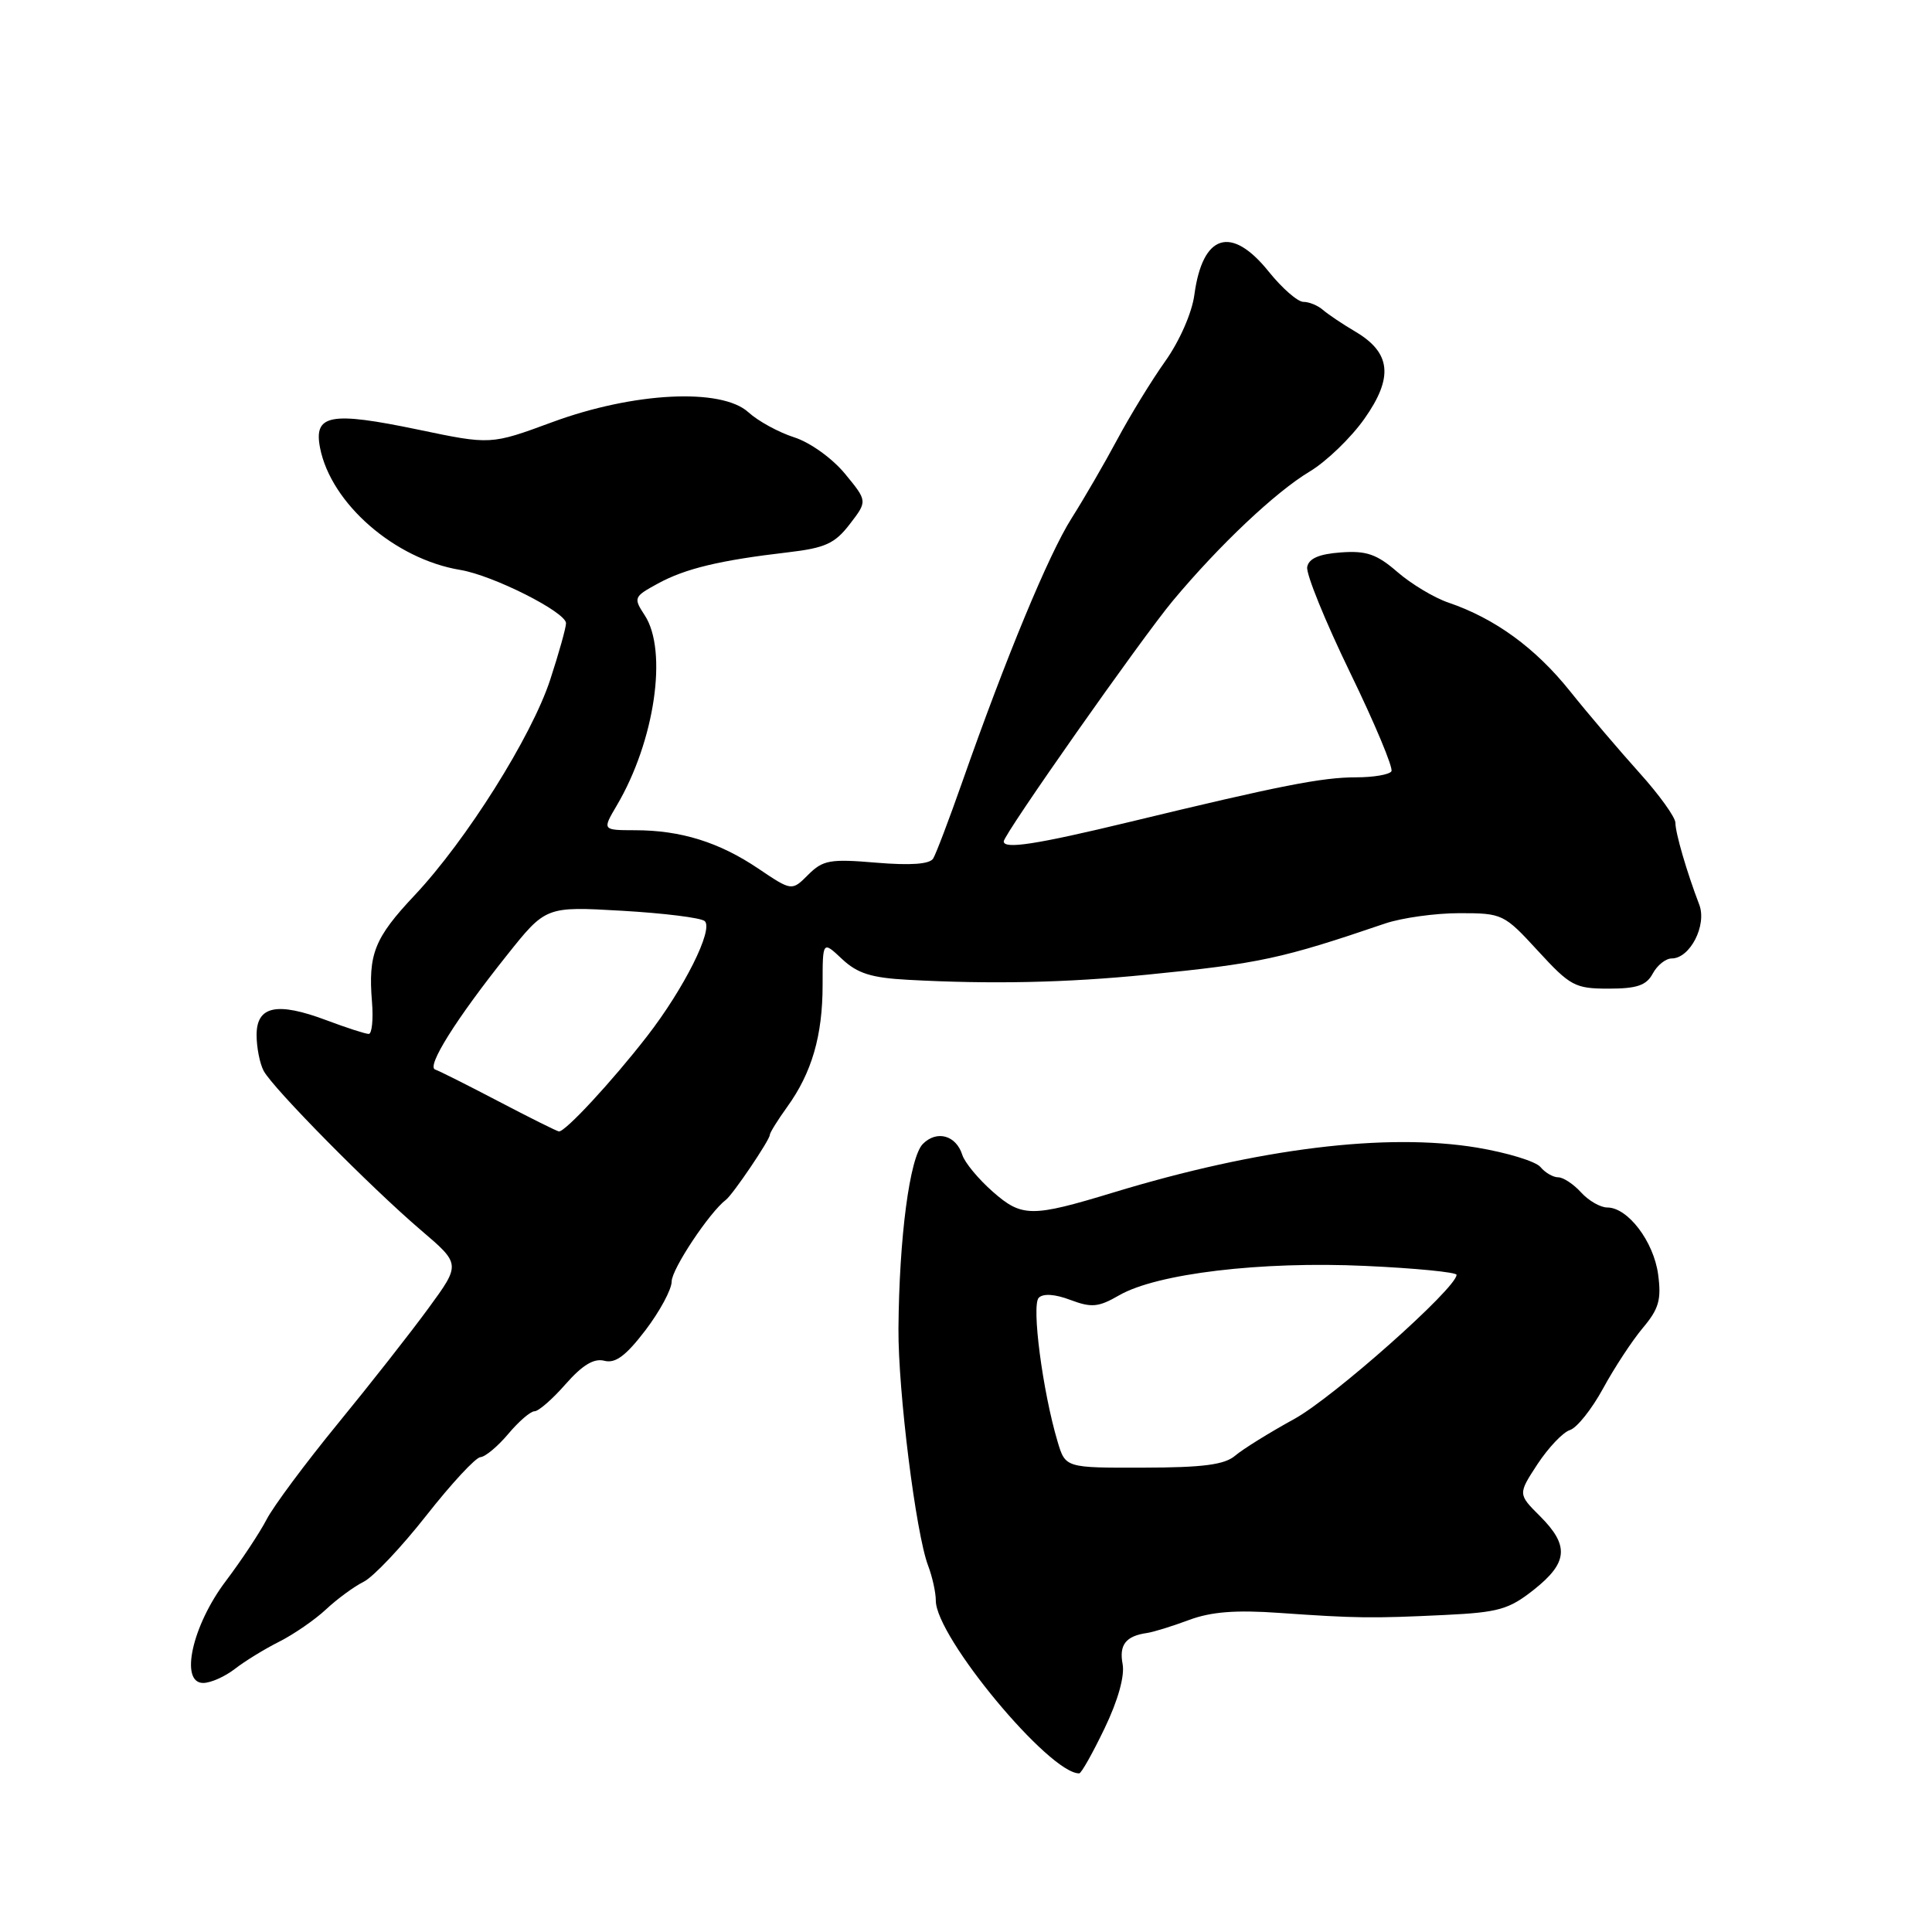 <?xml version="1.0" encoding="UTF-8" standalone="no"?>
<!DOCTYPE svg PUBLIC "-//W3C//DTD SVG 1.1//EN" "http://www.w3.org/Graphics/SVG/1.1/DTD/svg11.dtd" >
<svg xmlns="http://www.w3.org/2000/svg" xmlns:xlink="http://www.w3.org/1999/xlink" version="1.1" viewBox="0 0 256 256">
 <g >
 <path fill="currentColor"
d=" M 146.37 229.00 C 148.15 225.30 149.05 222.06 148.75 220.49 C 148.27 217.94 149.18 216.78 151.98 216.38 C 152.82 216.26 155.32 215.49 157.54 214.66 C 160.49 213.56 163.75 213.31 169.54 213.72 C 179.69 214.43 181.78 214.46 191.50 213.99 C 198.56 213.65 199.94 213.26 203.25 210.64 C 207.77 207.06 207.96 204.80 204.07 200.91 C 201.13 197.98 201.13 197.98 203.73 194.00 C 205.17 191.82 207.09 189.79 208.02 189.49 C 208.95 189.20 210.92 186.72 212.41 183.99 C 213.90 181.25 216.27 177.64 217.68 175.96 C 219.81 173.43 220.16 172.22 219.71 168.86 C 219.12 164.51 215.70 160.00 212.98 160.00 C 212.06 160.00 210.50 159.10 209.50 158.00 C 208.50 156.90 207.14 156.00 206.47 156.00 C 205.80 156.00 204.74 155.39 204.12 154.64 C 203.50 153.89 199.73 152.74 195.74 152.07 C 183.71 150.07 166.78 152.15 147.50 158.02 C 136.68 161.31 135.41 161.30 131.55 157.91 C 129.65 156.24 127.83 154.05 127.51 153.03 C 126.69 150.43 124.14 149.72 122.29 151.57 C 120.54 153.31 119.14 163.96 119.05 176.08 C 119.00 184.33 121.35 203.17 122.98 207.46 C 123.54 208.93 124.00 211.01 124.00 212.09 C 124.00 216.90 139.05 235.03 143.00 234.98 C 143.28 234.98 144.79 232.29 146.37 229.00 Z  M 31.12 221.14 C 32.43 220.12 35.08 218.49 37.00 217.53 C 38.92 216.56 41.71 214.64 43.19 213.26 C 44.66 211.88 46.91 210.23 48.19 209.59 C 49.46 208.96 53.20 205.00 56.50 200.80 C 59.80 196.60 63.02 193.12 63.66 193.08 C 64.30 193.04 65.96 191.65 67.35 190.00 C 68.73 188.35 70.30 187.00 70.83 187.00 C 71.36 187.00 73.22 185.38 74.95 183.40 C 77.18 180.87 78.70 179.95 80.08 180.31 C 81.54 180.69 82.93 179.66 85.52 176.27 C 87.43 173.76 89.00 170.85 89.00 169.80 C 89.00 168.17 94.02 160.62 96.19 158.98 C 97.11 158.28 102.00 151.05 102.00 150.39 C 102.00 150.10 103.04 148.43 104.30 146.68 C 107.57 142.15 109.00 137.24 109.00 130.50 C 109.00 124.65 109.00 124.65 111.58 127.08 C 113.62 128.99 115.46 129.57 120.33 129.83 C 131.35 130.43 141.29 130.22 152.00 129.15 C 166.92 127.67 169.82 127.04 183.53 122.37 C 185.75 121.62 190.18 121.00 193.38 121.00 C 199.08 121.00 199.29 121.10 203.79 126.00 C 208.07 130.66 208.70 131.00 213.15 131.00 C 216.91 131.00 218.16 130.57 219.00 129.00 C 219.59 127.90 220.72 127.00 221.51 127.00 C 223.94 127.00 226.20 122.59 225.16 119.87 C 223.50 115.53 222.00 110.37 222.00 109.03 C 222.00 108.29 219.86 105.32 217.25 102.42 C 214.64 99.52 210.47 94.63 208.00 91.54 C 203.42 85.83 198.08 81.95 191.93 79.85 C 190.04 79.21 186.99 77.38 185.16 75.79 C 182.42 73.42 181.05 72.95 177.66 73.20 C 174.78 73.41 173.42 74.00 173.21 75.13 C 173.04 76.03 175.59 82.31 178.88 89.09 C 182.17 95.86 184.64 101.77 184.37 102.20 C 184.10 102.64 182.00 103.00 179.69 103.00 C 175.18 103.00 169.67 104.08 149.69 108.91 C 137.29 111.90 133.00 112.56 133.00 111.49 C 133.00 110.55 151.25 84.59 155.41 79.60 C 161.58 72.21 169.03 65.18 173.54 62.48 C 175.76 61.15 179.02 58.00 180.79 55.49 C 184.66 50.01 184.32 46.75 179.62 43.96 C 177.90 42.95 175.96 41.64 175.29 41.06 C 174.63 40.48 173.47 40.00 172.71 40.00 C 171.95 40.00 169.89 38.20 168.12 36.00 C 163.15 29.81 159.35 30.99 158.26 39.06 C 157.95 41.43 156.30 45.19 154.41 47.85 C 152.59 50.41 149.73 55.08 148.04 58.24 C 146.35 61.40 143.62 66.10 141.98 68.69 C 138.95 73.47 133.28 87.16 127.52 103.57 C 125.77 108.55 124.03 113.14 123.65 113.76 C 123.19 114.51 120.67 114.69 116.11 114.31 C 109.99 113.79 109.04 113.96 107.09 115.91 C 104.92 118.08 104.92 118.08 100.49 115.10 C 95.31 111.60 90.21 110.01 84.15 110.01 C 79.80 110.00 79.80 110.00 81.72 106.74 C 86.76 98.21 88.51 86.24 85.43 81.53 C 83.91 79.21 83.97 79.07 87.18 77.32 C 90.81 75.34 95.37 74.24 104.38 73.19 C 109.35 72.61 110.62 72.03 112.60 69.45 C 114.95 66.40 114.95 66.40 111.96 62.77 C 110.29 60.74 107.34 58.62 105.24 57.95 C 103.18 57.29 100.45 55.80 99.17 54.63 C 95.60 51.37 83.95 51.96 73.17 55.94 C 65.03 58.94 65.03 58.94 55.42 56.93 C 43.76 54.50 41.54 54.91 42.41 59.35 C 43.86 66.73 52.32 74.09 61.00 75.52 C 65.34 76.24 74.99 81.11 75.00 82.58 C 75.00 83.18 74.05 86.56 72.90 90.08 C 70.43 97.61 61.79 111.35 54.93 118.64 C 49.61 124.29 48.77 126.41 49.29 132.75 C 49.48 135.09 49.28 137.00 48.86 137.00 C 48.43 137.00 45.92 136.19 43.29 135.20 C 36.70 132.72 34.00 133.29 34.00 137.14 C 34.00 138.78 34.42 140.93 34.94 141.90 C 36.19 144.23 49.13 157.33 55.77 163.00 C 61.05 167.50 61.05 167.50 56.77 173.35 C 54.42 176.57 49.00 183.47 44.73 188.68 C 40.46 193.90 36.23 199.59 35.33 201.33 C 34.43 203.07 32.00 206.74 29.92 209.50 C 25.46 215.39 23.78 223.00 26.92 223.00 C 27.92 223.00 29.80 222.16 31.12 221.14 Z  M 140.13 191.00 C 138.15 184.35 136.66 172.94 137.64 171.96 C 138.23 171.37 139.79 171.47 141.84 172.25 C 144.64 173.30 145.55 173.22 148.30 171.63 C 153.30 168.75 167.11 167.10 180.90 167.74 C 187.55 168.04 193.00 168.58 193.00 168.92 C 193.00 170.68 176.70 185.16 171.50 188.02 C 168.20 189.83 164.68 192.02 163.67 192.88 C 162.27 194.08 159.43 194.46 151.51 194.47 C 141.17 194.50 141.17 194.50 140.13 191.00 Z  M 66.05 145.93 C 61.96 143.79 58.18 141.89 57.66 141.72 C 56.48 141.33 60.41 135.05 67.14 126.61 C 72.32 120.10 72.32 120.10 82.41 120.68 C 87.96 121.00 92.89 121.61 93.38 122.05 C 94.57 123.14 90.65 130.98 85.74 137.31 C 81.11 143.28 74.85 150.04 74.05 149.92 C 73.75 149.87 70.15 148.08 66.05 145.93 Z "/>
</g>
</svg>
